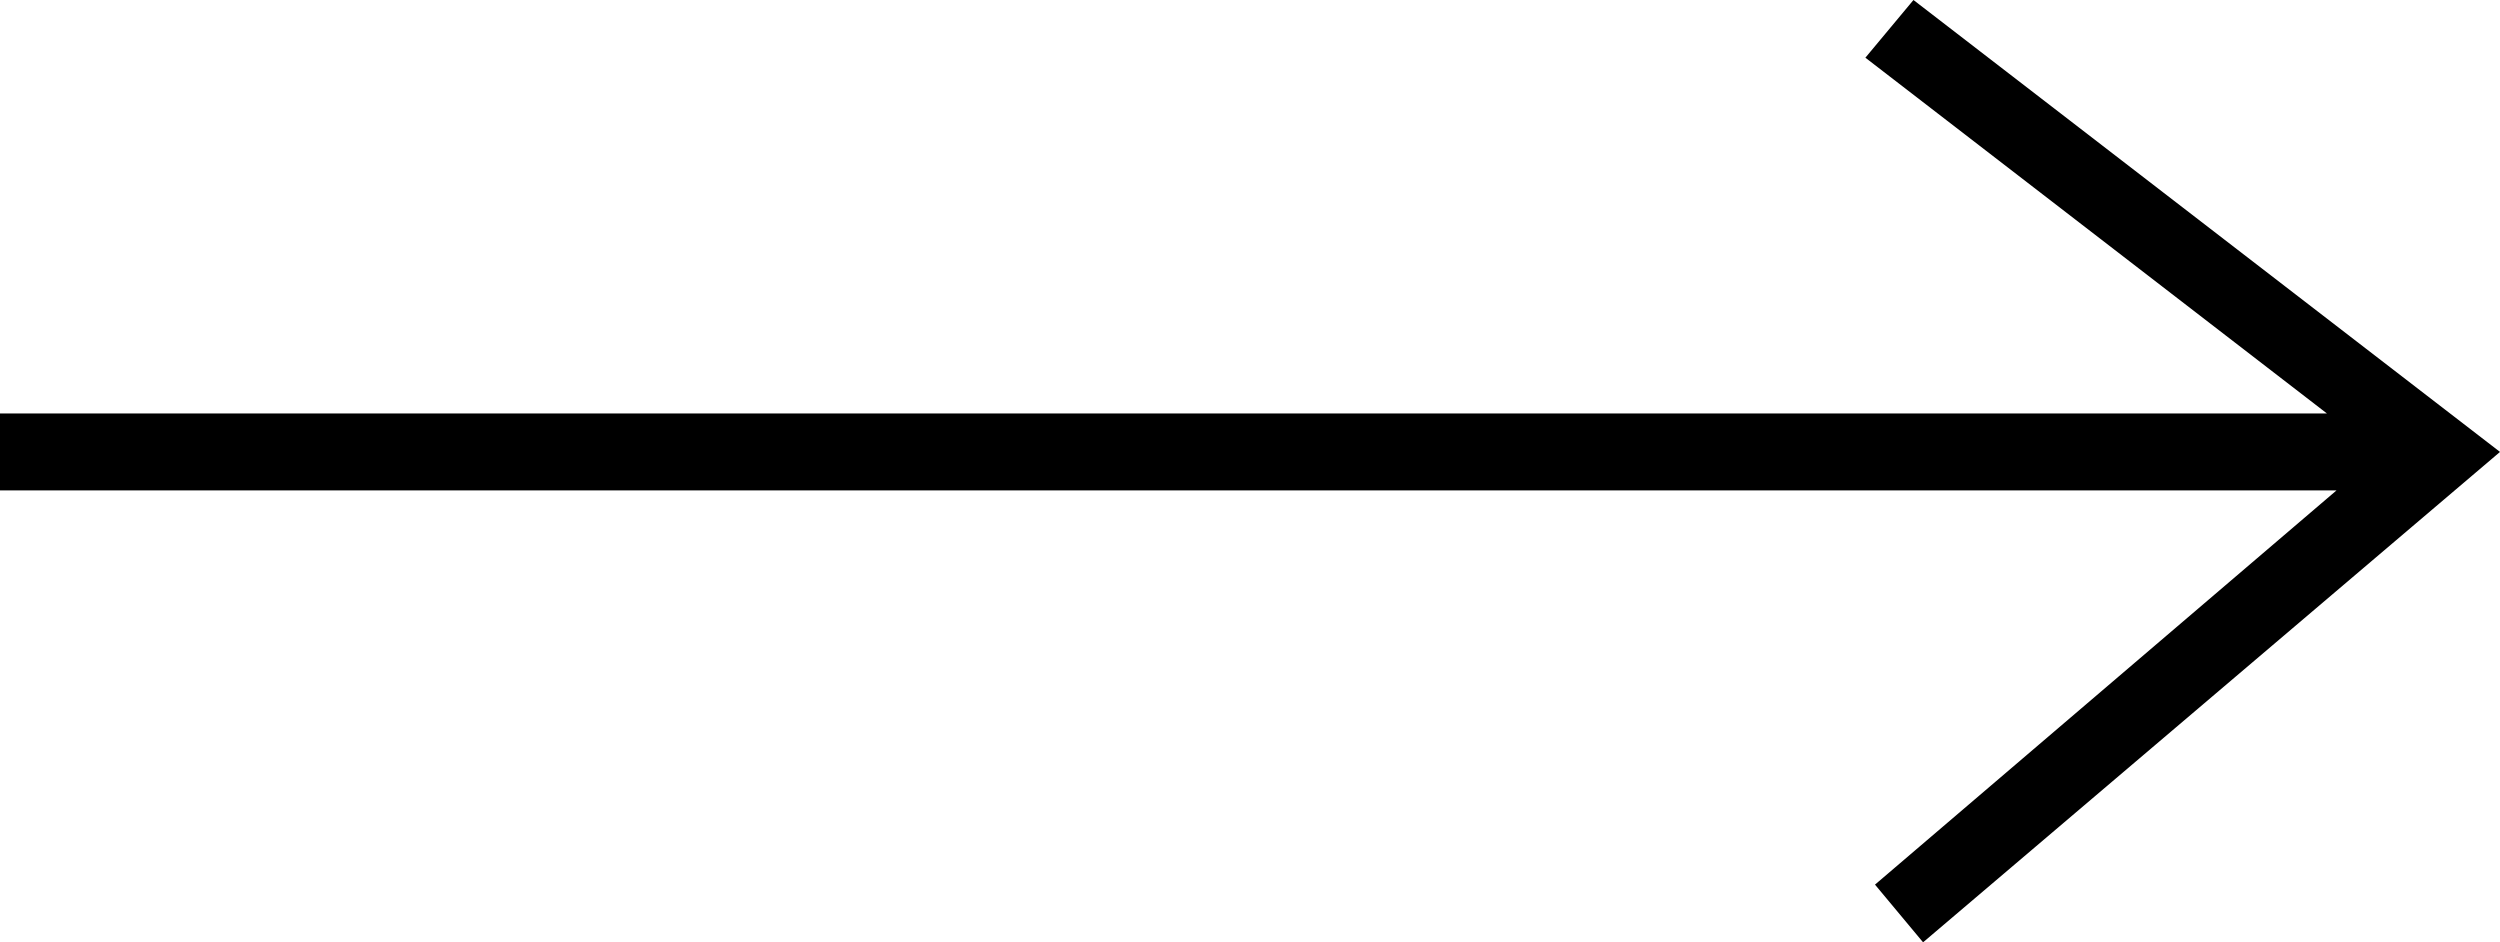 <?xml version="1.0" encoding="utf-8"?>
<!-- Generator: Adobe Illustrator 21.0.0, SVG Export Plug-In . SVG Version: 6.00 Build 0)  -->
<svg version="1.1" id="Capa_1" xmlns="http://www.w3.org/2000/svg" xmlns:xlink="http://www.w3.org/1999/xlink" x="0px" y="0px"
	 width="26px" height="9.8px" viewBox="0 0 26 9.8" enable-background="new 0 0 26 9.8" xml:space="preserve">
<polygon points="19.9,0 19.4,0.6 24.2,4.3 0,4.3 0,5.1 24.3,5.1 19.5,9.2 20,9.8 26,4.7 "/>
</svg>
